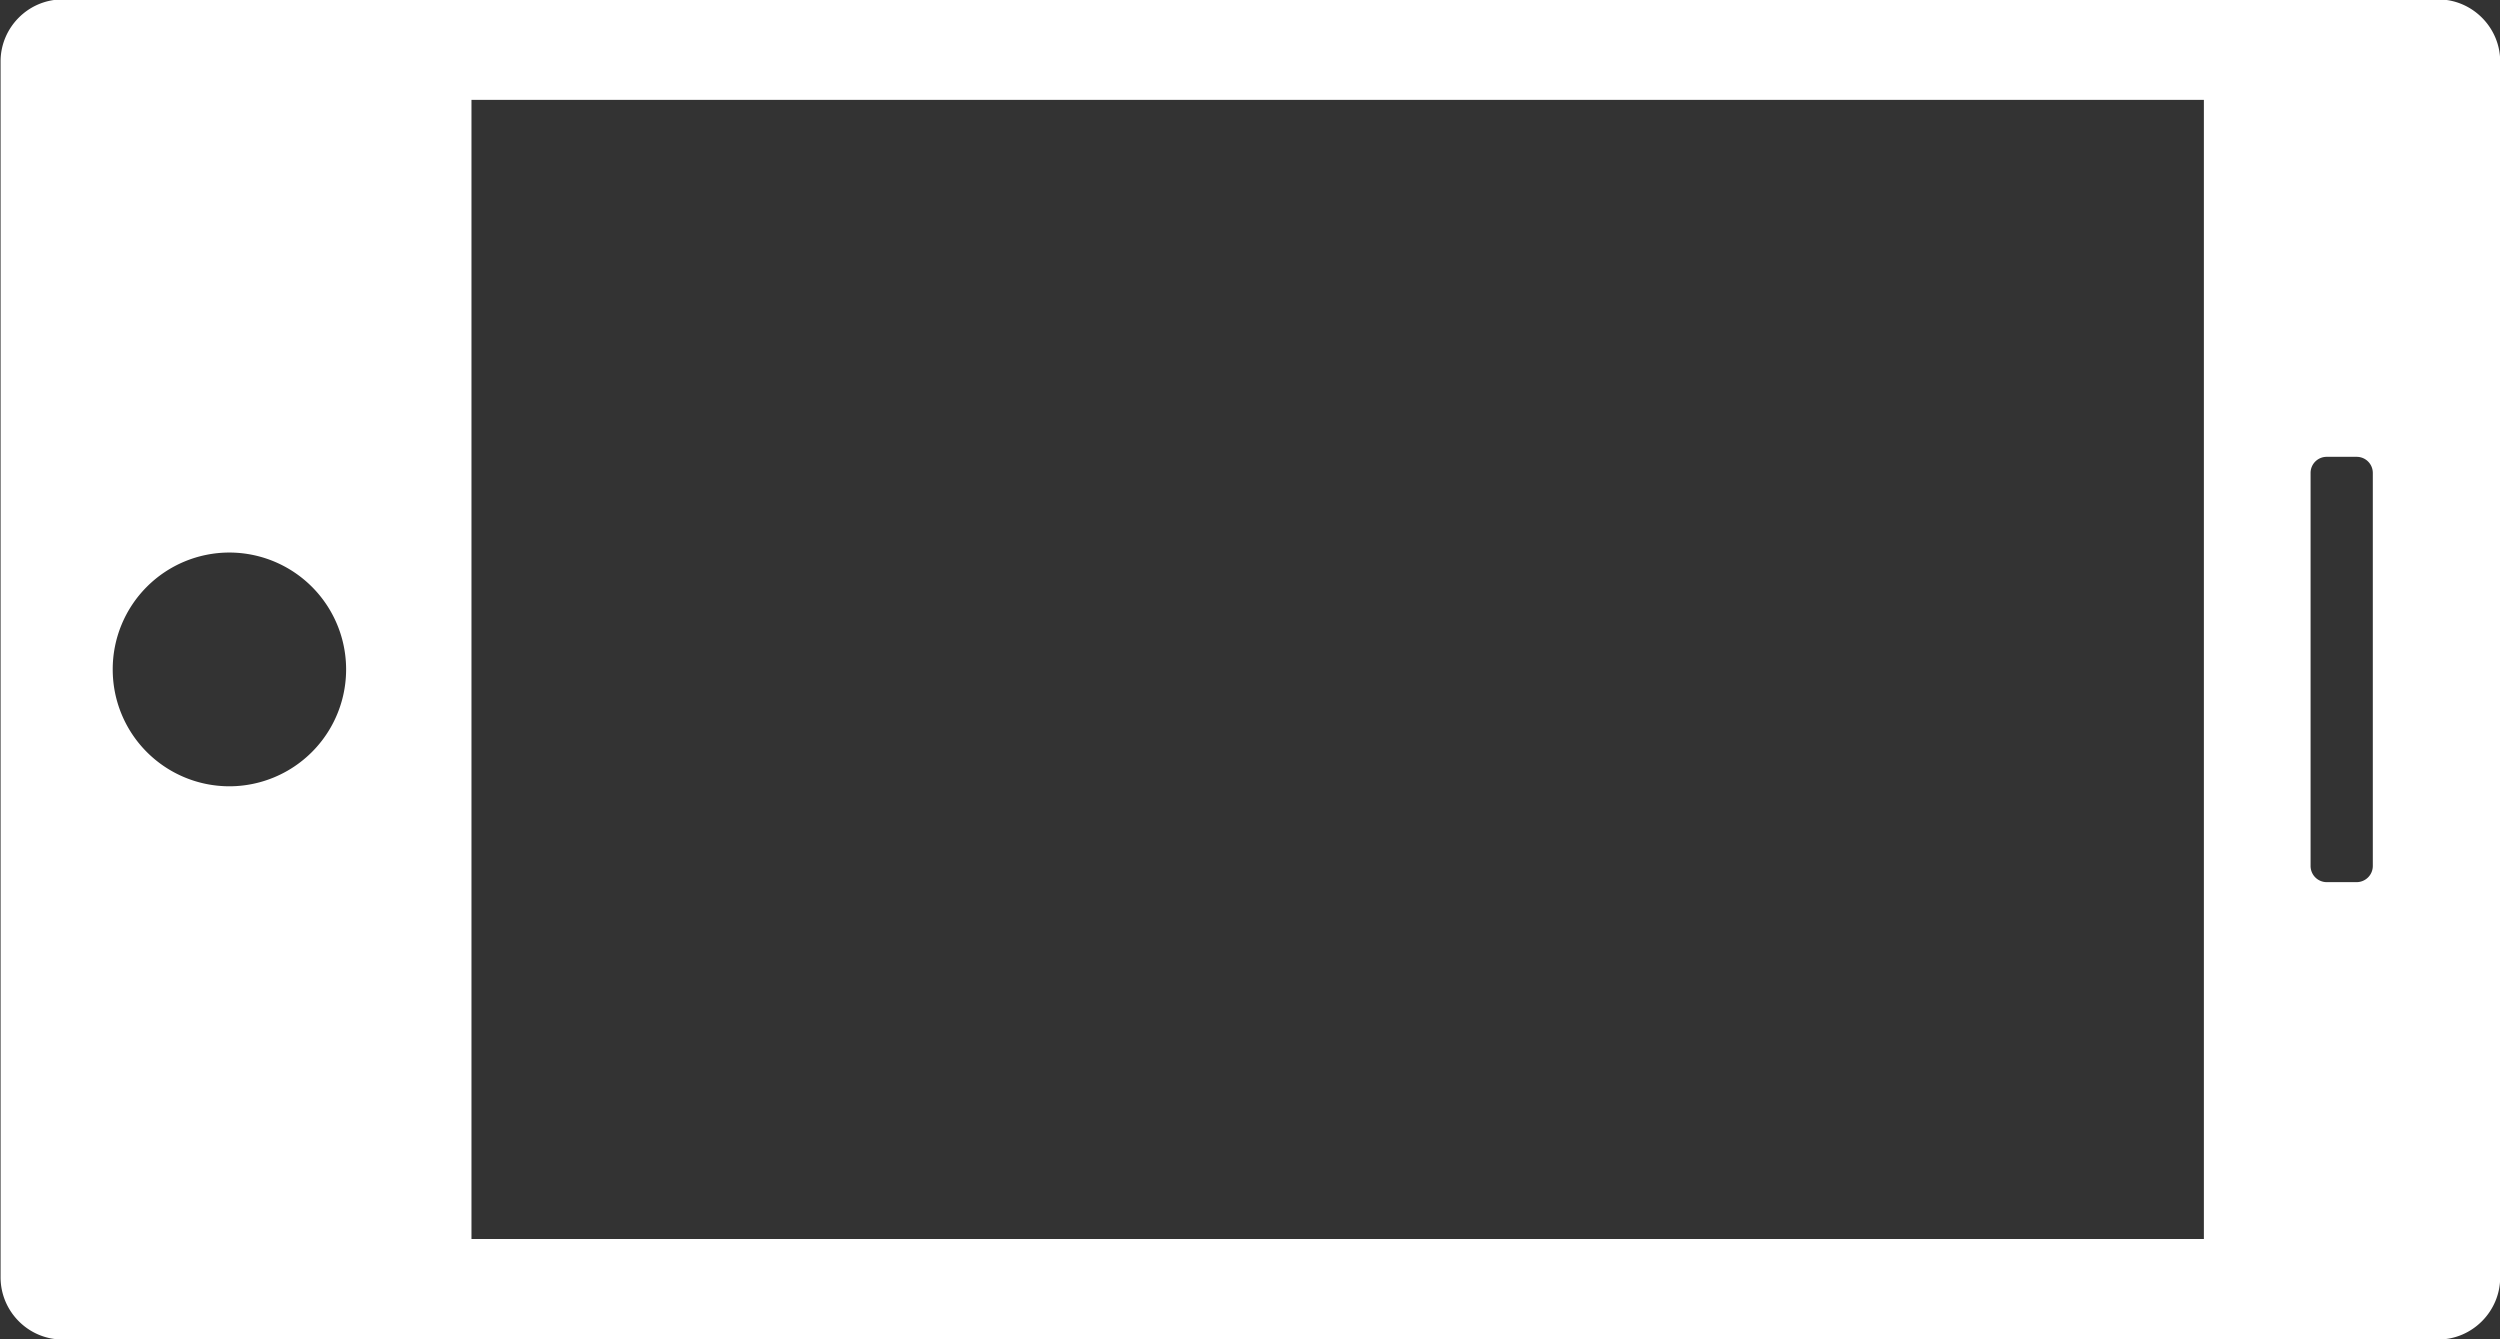 <svg xmlns="http://www.w3.org/2000/svg" preserveAspectRatio="xMidYMid" width="56" height="30" viewBox="0 0 56 30"><rect x="0" y="0" width="56" height="30" fill="#333333" stroke="none"/><defs><style>.cls-1{fill:#fff;fill-rule:evenodd}</style></defs><path d="M56.004 28.612V1.376c0-.762-.627-1.389-1.387-1.389H1.4C.636-.013.013.614.013 1.376v27.236c0 .765.623 1.393 1.387 1.393h53.217c.76 0 1.387-.628 1.387-1.393zM52.79 10.233c.2 0 .361.161.361.362v8.8a.363.363 0 0 1-.361.365h-.675a.362.362 0 0 1-.358-.365v-8.8a.36.36 0 0 1 .358-.362h.675zM2.525 14.997a2.614 2.614 0 0 1 2.61-2.62 2.617 2.617 0 1 1 0 5.236 2.614 2.614 0 0 1-2.61-2.616zm8.036 12.757V2.237h38.806v25.517H10.561z" class="cls-1"/></svg>